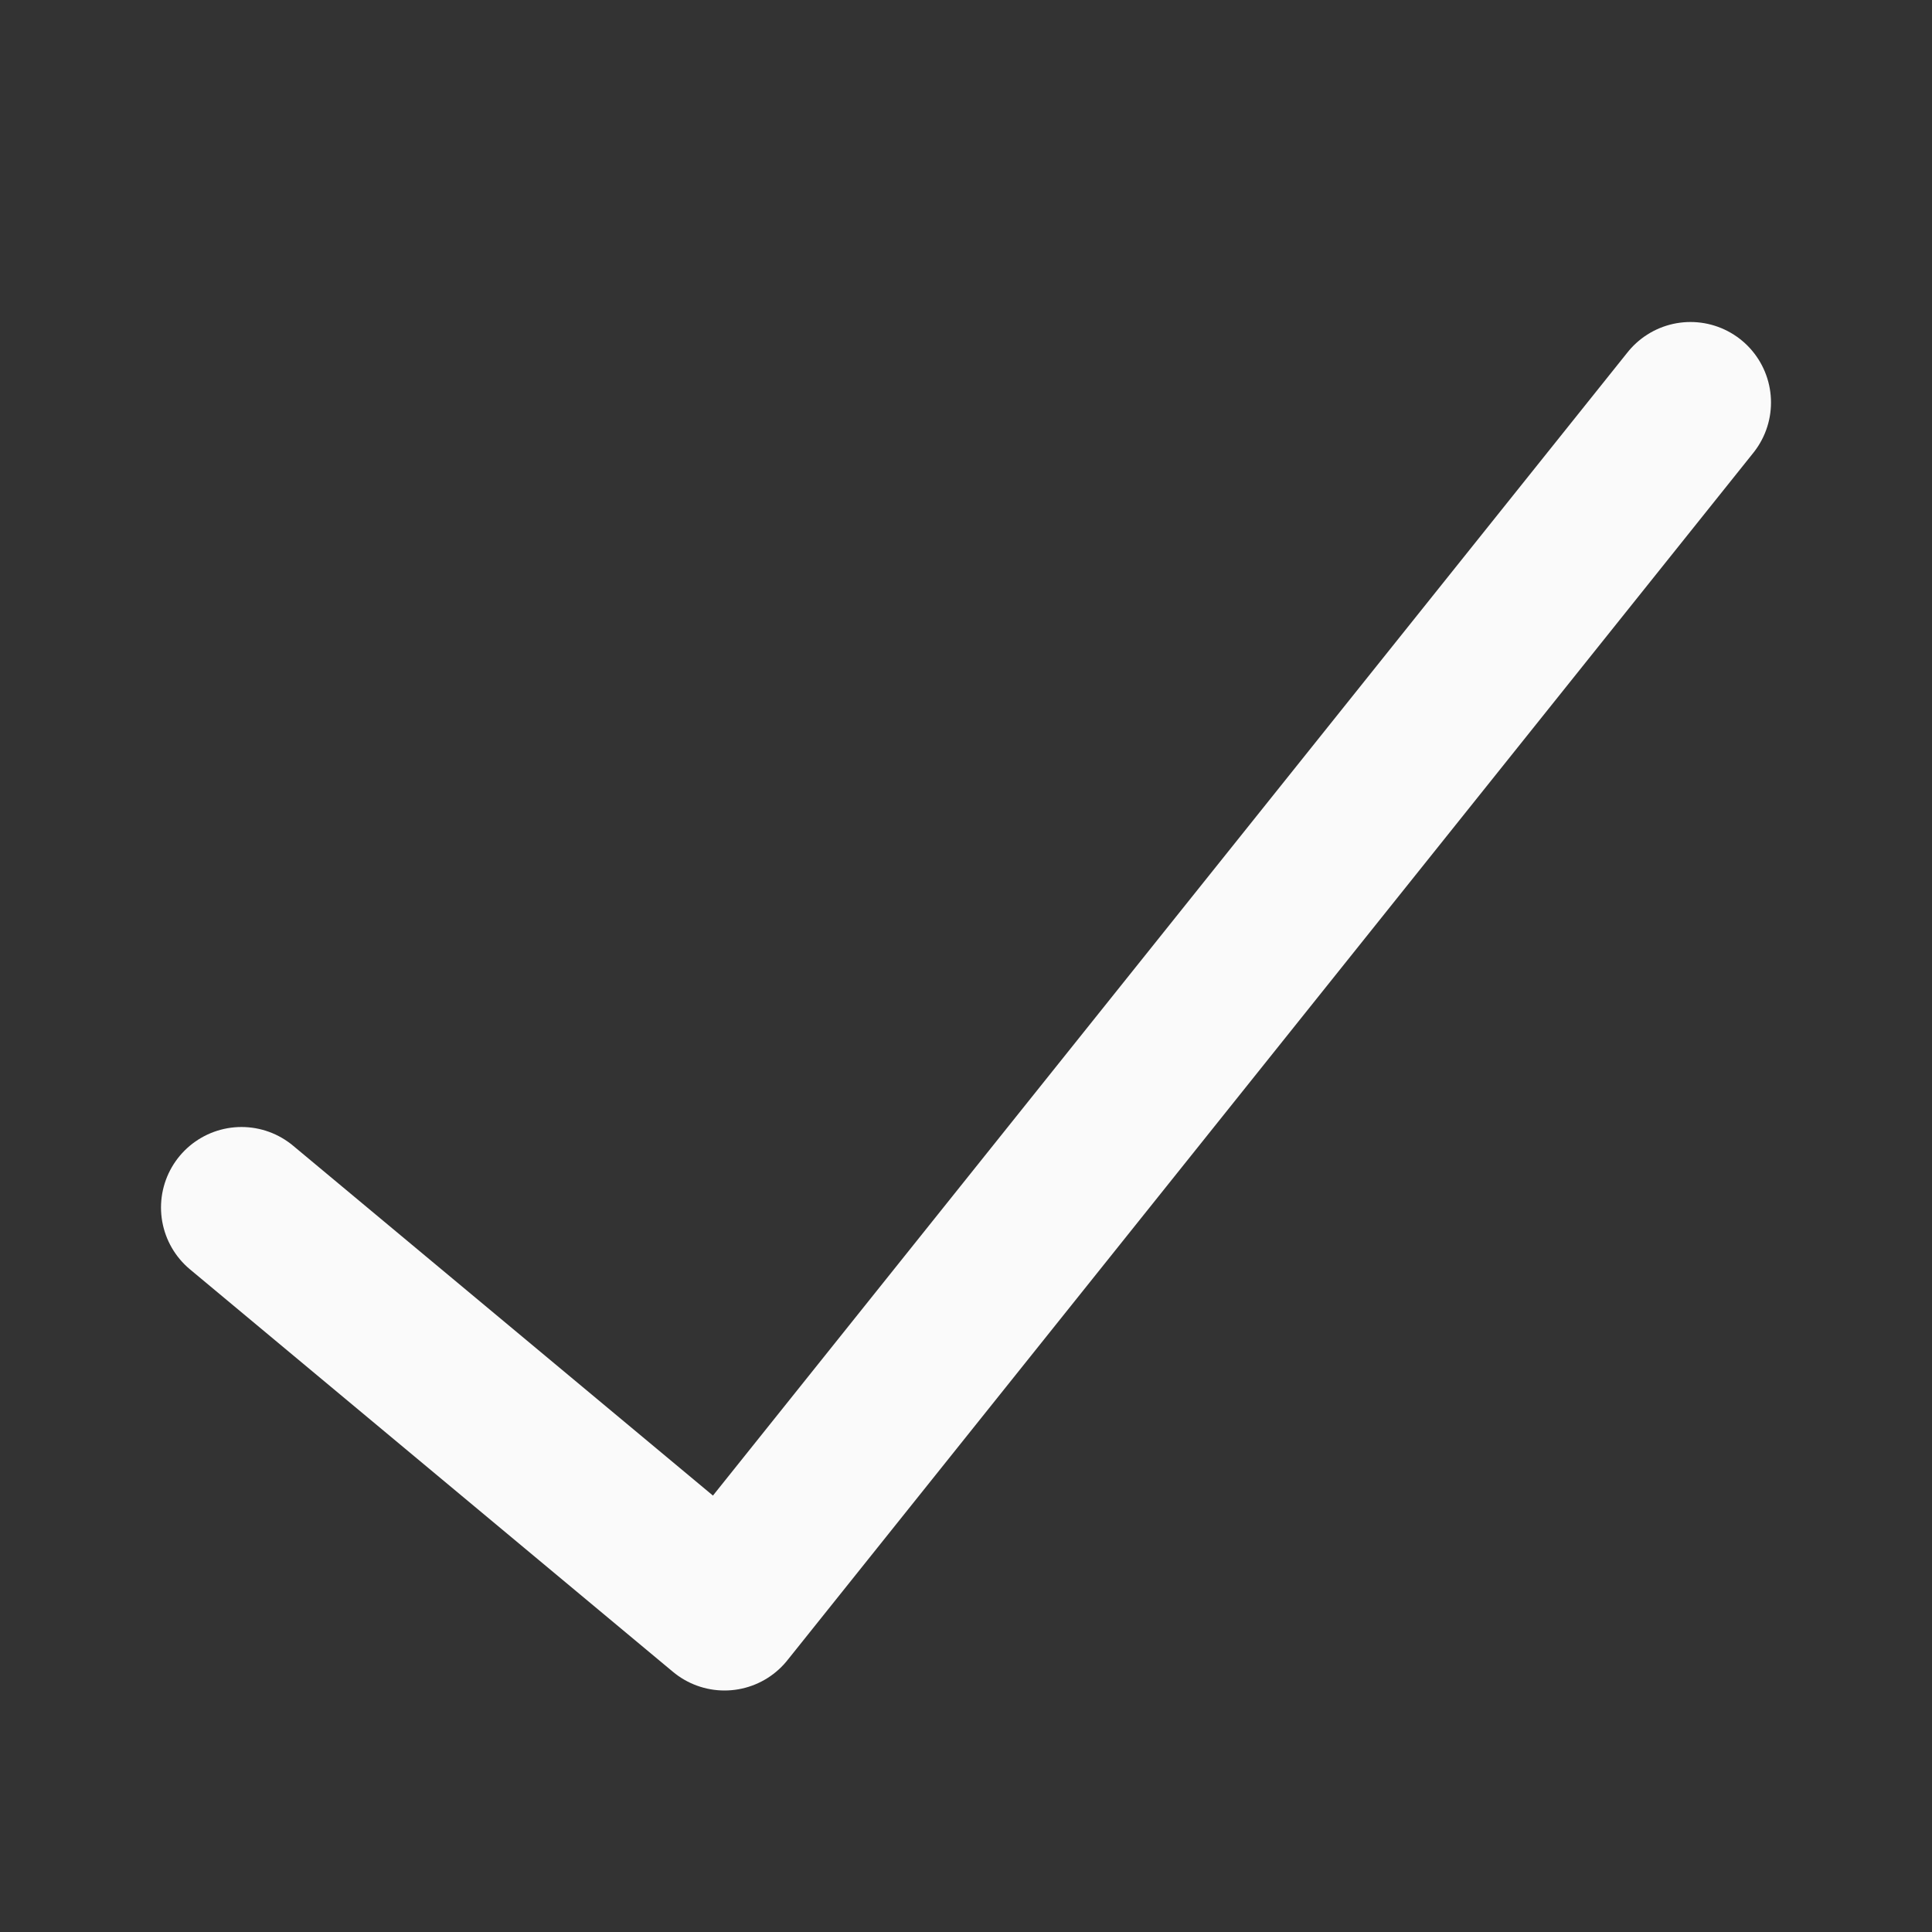 <svg viewBox="0 0 24 24" xmlns="http://www.w3.org/2000/svg"><rect x="0" y="0" width="24" height="24" fill="#333333" stroke="none"/><path d="M 3,15 9,20 21,5" fill="none" stroke="#fafafa" stroke-linecap="round" stroke-linejoin="round" stroke-width="2"/></svg>
